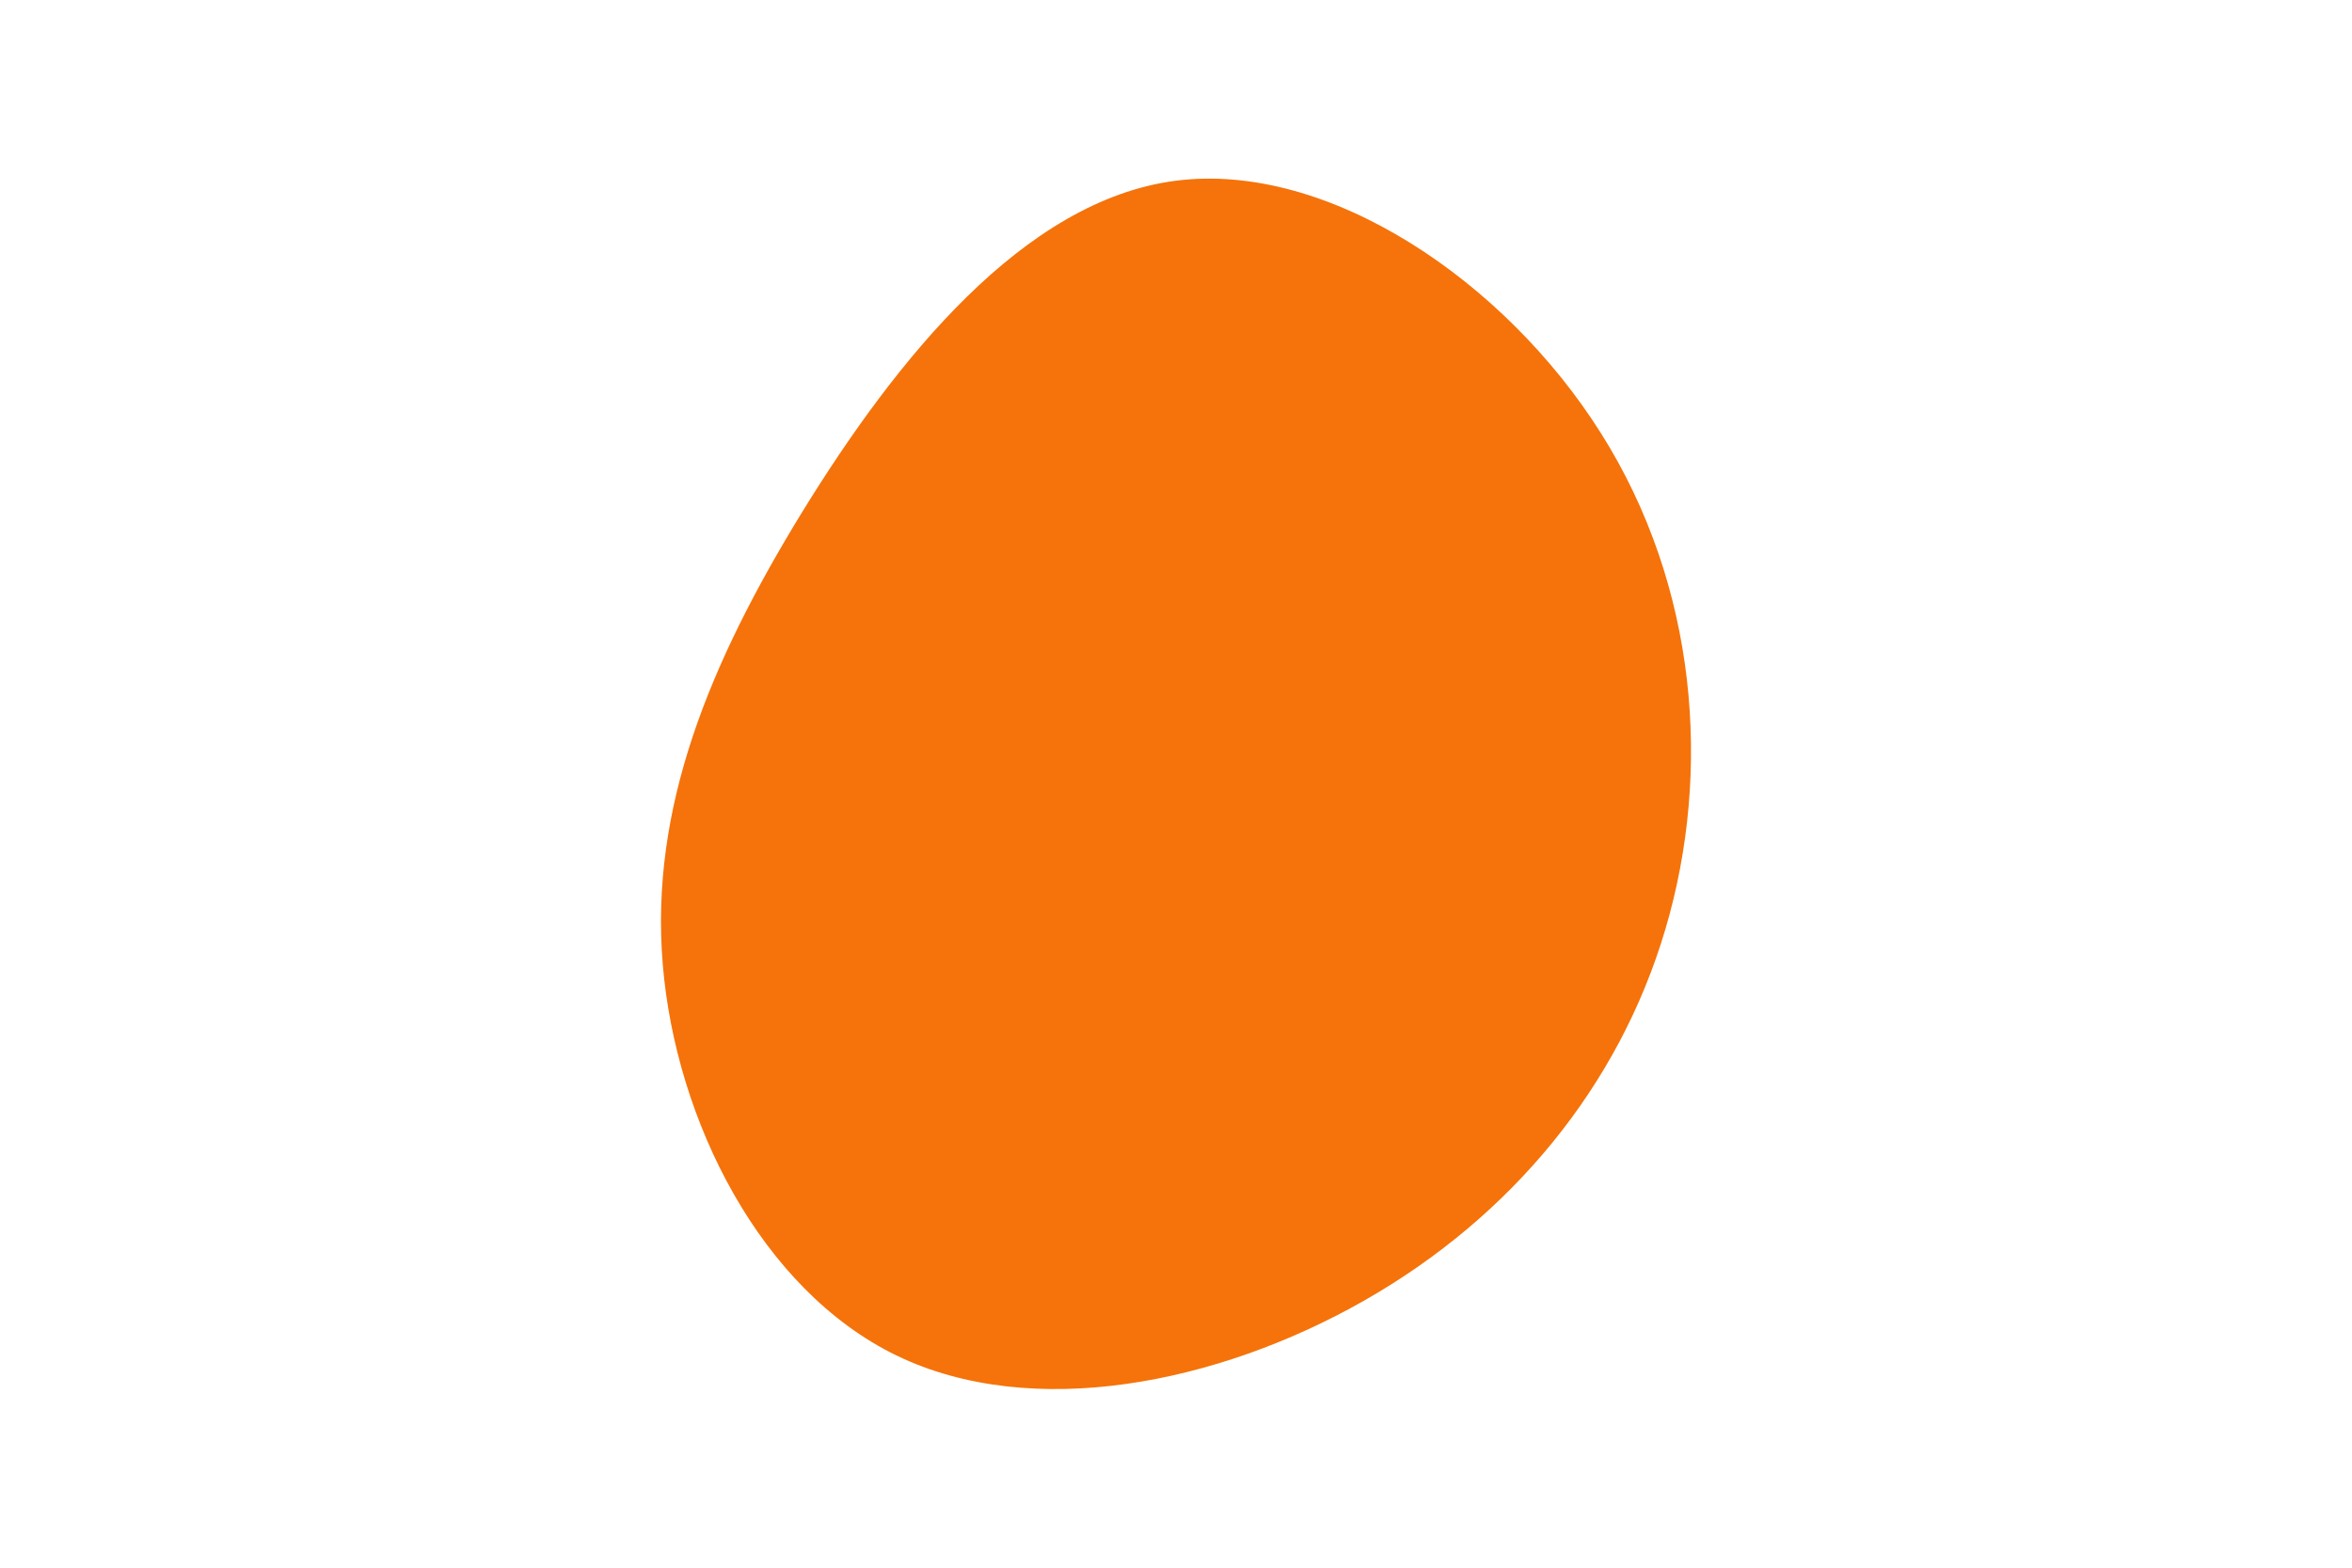 <svg id="visual" viewBox="0 0 900 600" width="900" height="600" xmlns="http://www.w3.org/2000/svg" xmlns:xlink="http://www.w3.org/1999/xlink" version="1.1"><g transform="translate(440.513 315.67)"><path d="M172.2 -149.7C209 -91.3 214.6 -20.5 196.8 39.8C179 100.2 137.7 150.1 81.5 182.1C25.3 214.1 -45.7 228.2 -97.5 203.1C-149.3 177.9 -181.9 113.4 -186.9 53.5C-191.9 -6.3 -169.2 -61.6 -133.5 -119.8C-97.7 -177.9 -48.9 -239 9.4 -246.5C67.8 -254 135.5 -208.1 172.2 -149.7" fill="#F5730A"></path></g></svg>